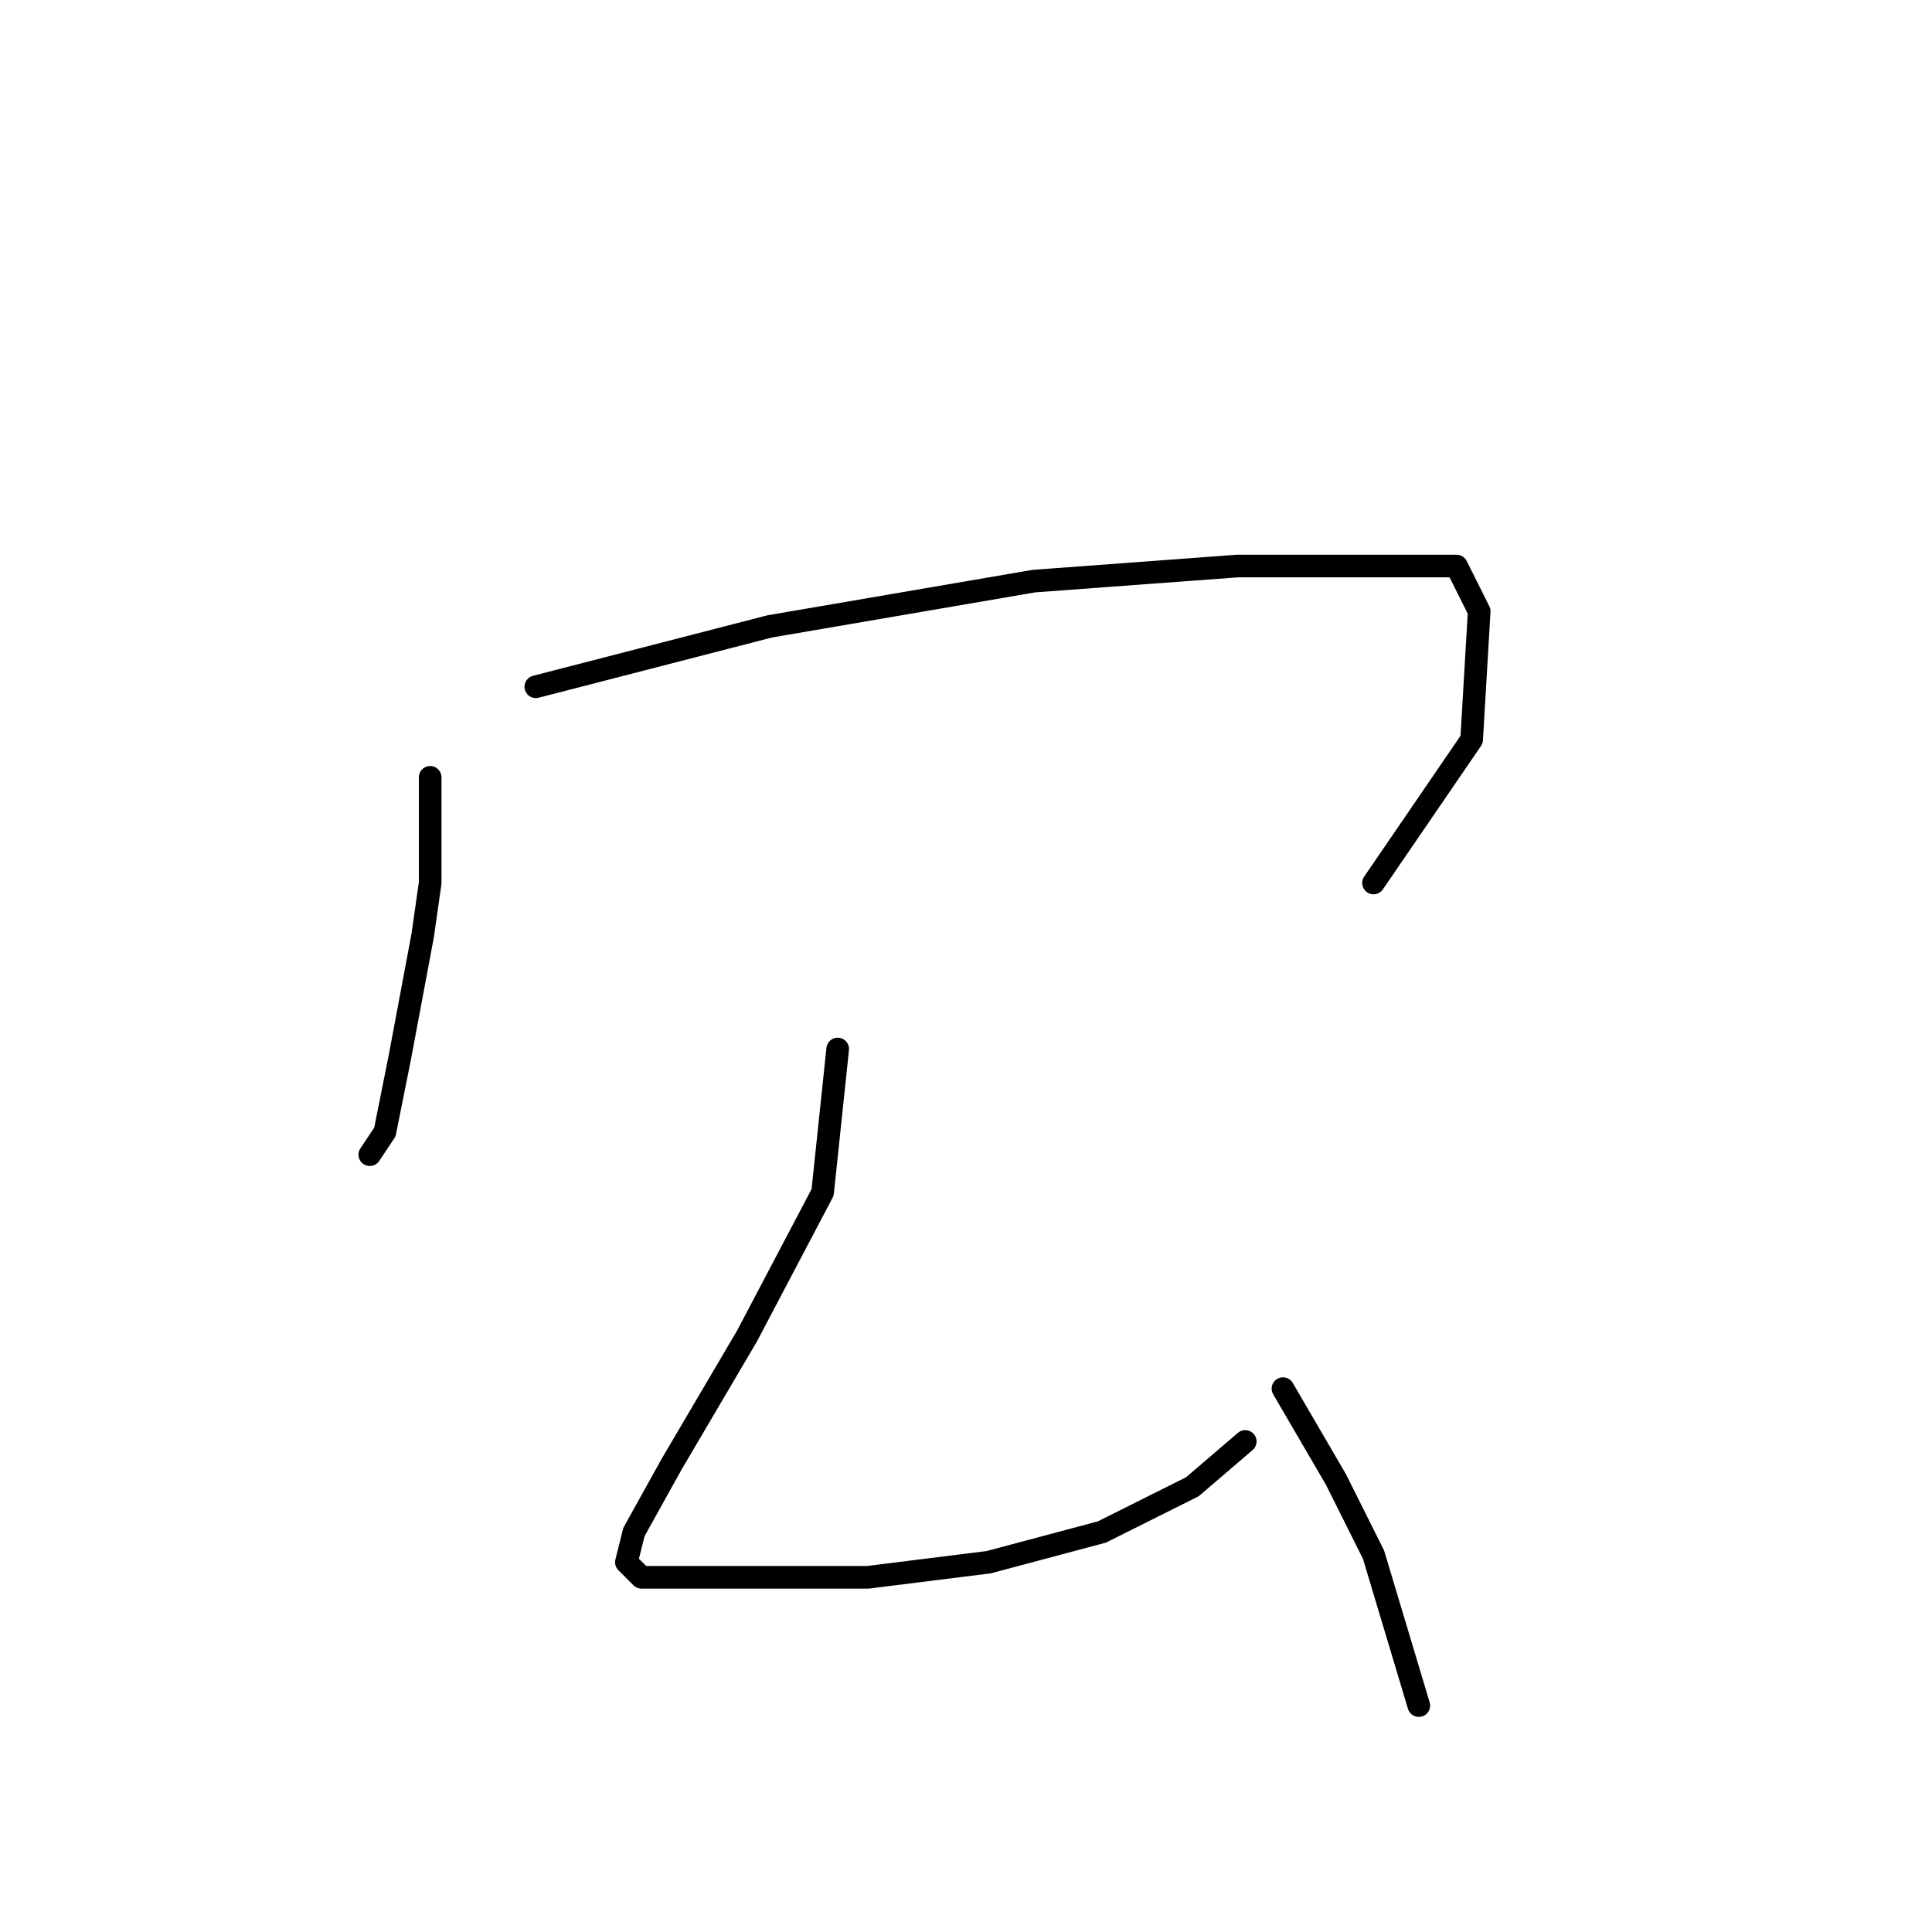 <?xml version="1.0" standalone="no"?>
    <svg width="256" height="256" xmlns="http://www.w3.org/2000/svg" version="1.1">
    <polyline stroke="black" stroke-width="3" stroke-linecap="round" fill="transparent" stroke-linejoin="round" points="57 103 57 117 56 124 53 140 51 150 49 153 49 153 " />
        <polyline stroke="black" stroke-width="3" stroke-linecap="round" fill="transparent" stroke-linejoin="round" points="71 91 102 83 137 77 164 75 183 75 193 75 196 81 195 98 182 117 182 117 " />
        <polyline stroke="black" stroke-width="3" stroke-linecap="round" fill="transparent" stroke-linejoin="round" points="111 139 109 158 99 177 89 194 84 203 83 207 85 209 98 209 115 209 131 207 146 203 158 197 165 191 165 191 " />
        <polyline stroke="black" stroke-width="3" stroke-linecap="round" fill="transparent" stroke-linejoin="round" points="170 184 177 196 182 206 188 226 188 226 " />
        </svg>